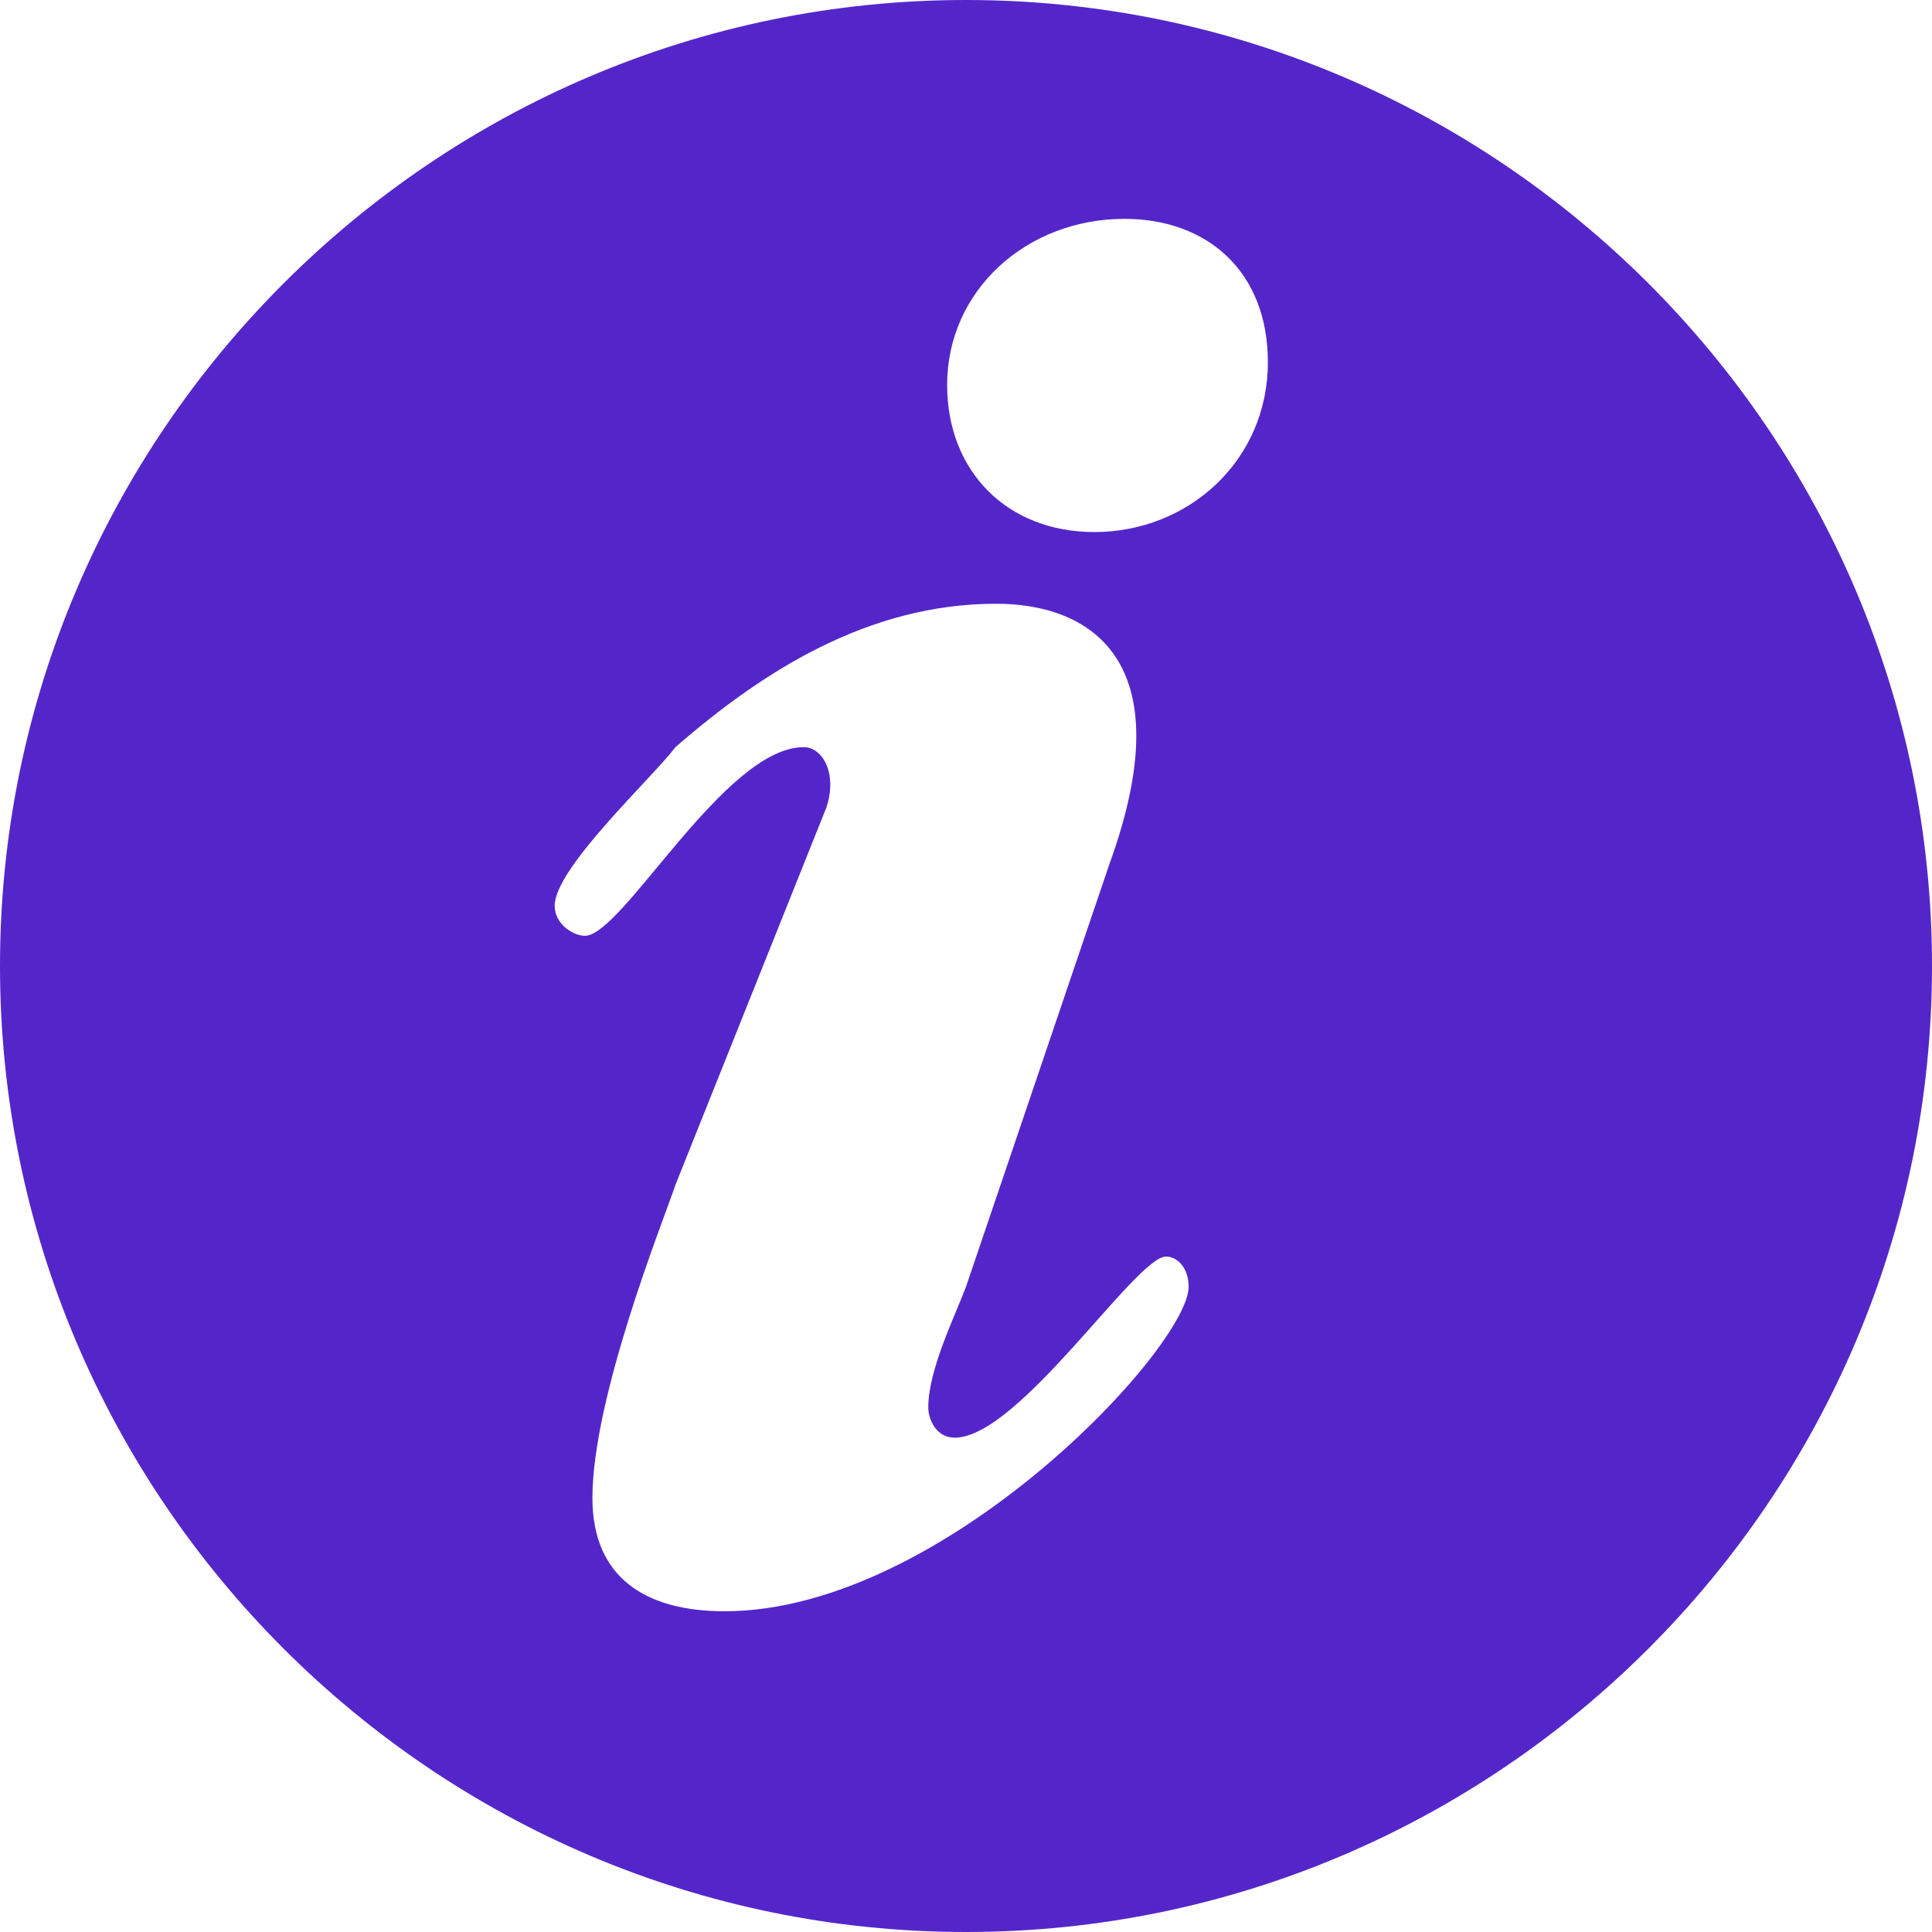 <svg xmlns="http://www.w3.org/2000/svg" viewBox="0 -32 512 512"><path fill="#5426ca" d="M256-32C115-32 0 83 0 224s115 256 256 256 256-115 256-256S397-32 256-32zm-64 427c-21 0-35-9-35-30 0-27 19-74 22-83l40-100c3-9-1-16-6-16-21 0-48 50-58 50-3 0-8-3-8-8 0-10 26-34 32-42 23-20 51-38 85-38 24 0 50 14 30 69l-38 112c-3 8-10 22-10 32 0 3 2 8 7 8 17 0 48-48 56-48 3 0 6 3 6 8 0 16-65 86-123 86zm98-286c-23 0-39-16-39-39 0-25 21-44 47-44 22 0 38 14 38 38 0 26-21 45-46 45z"/></svg>